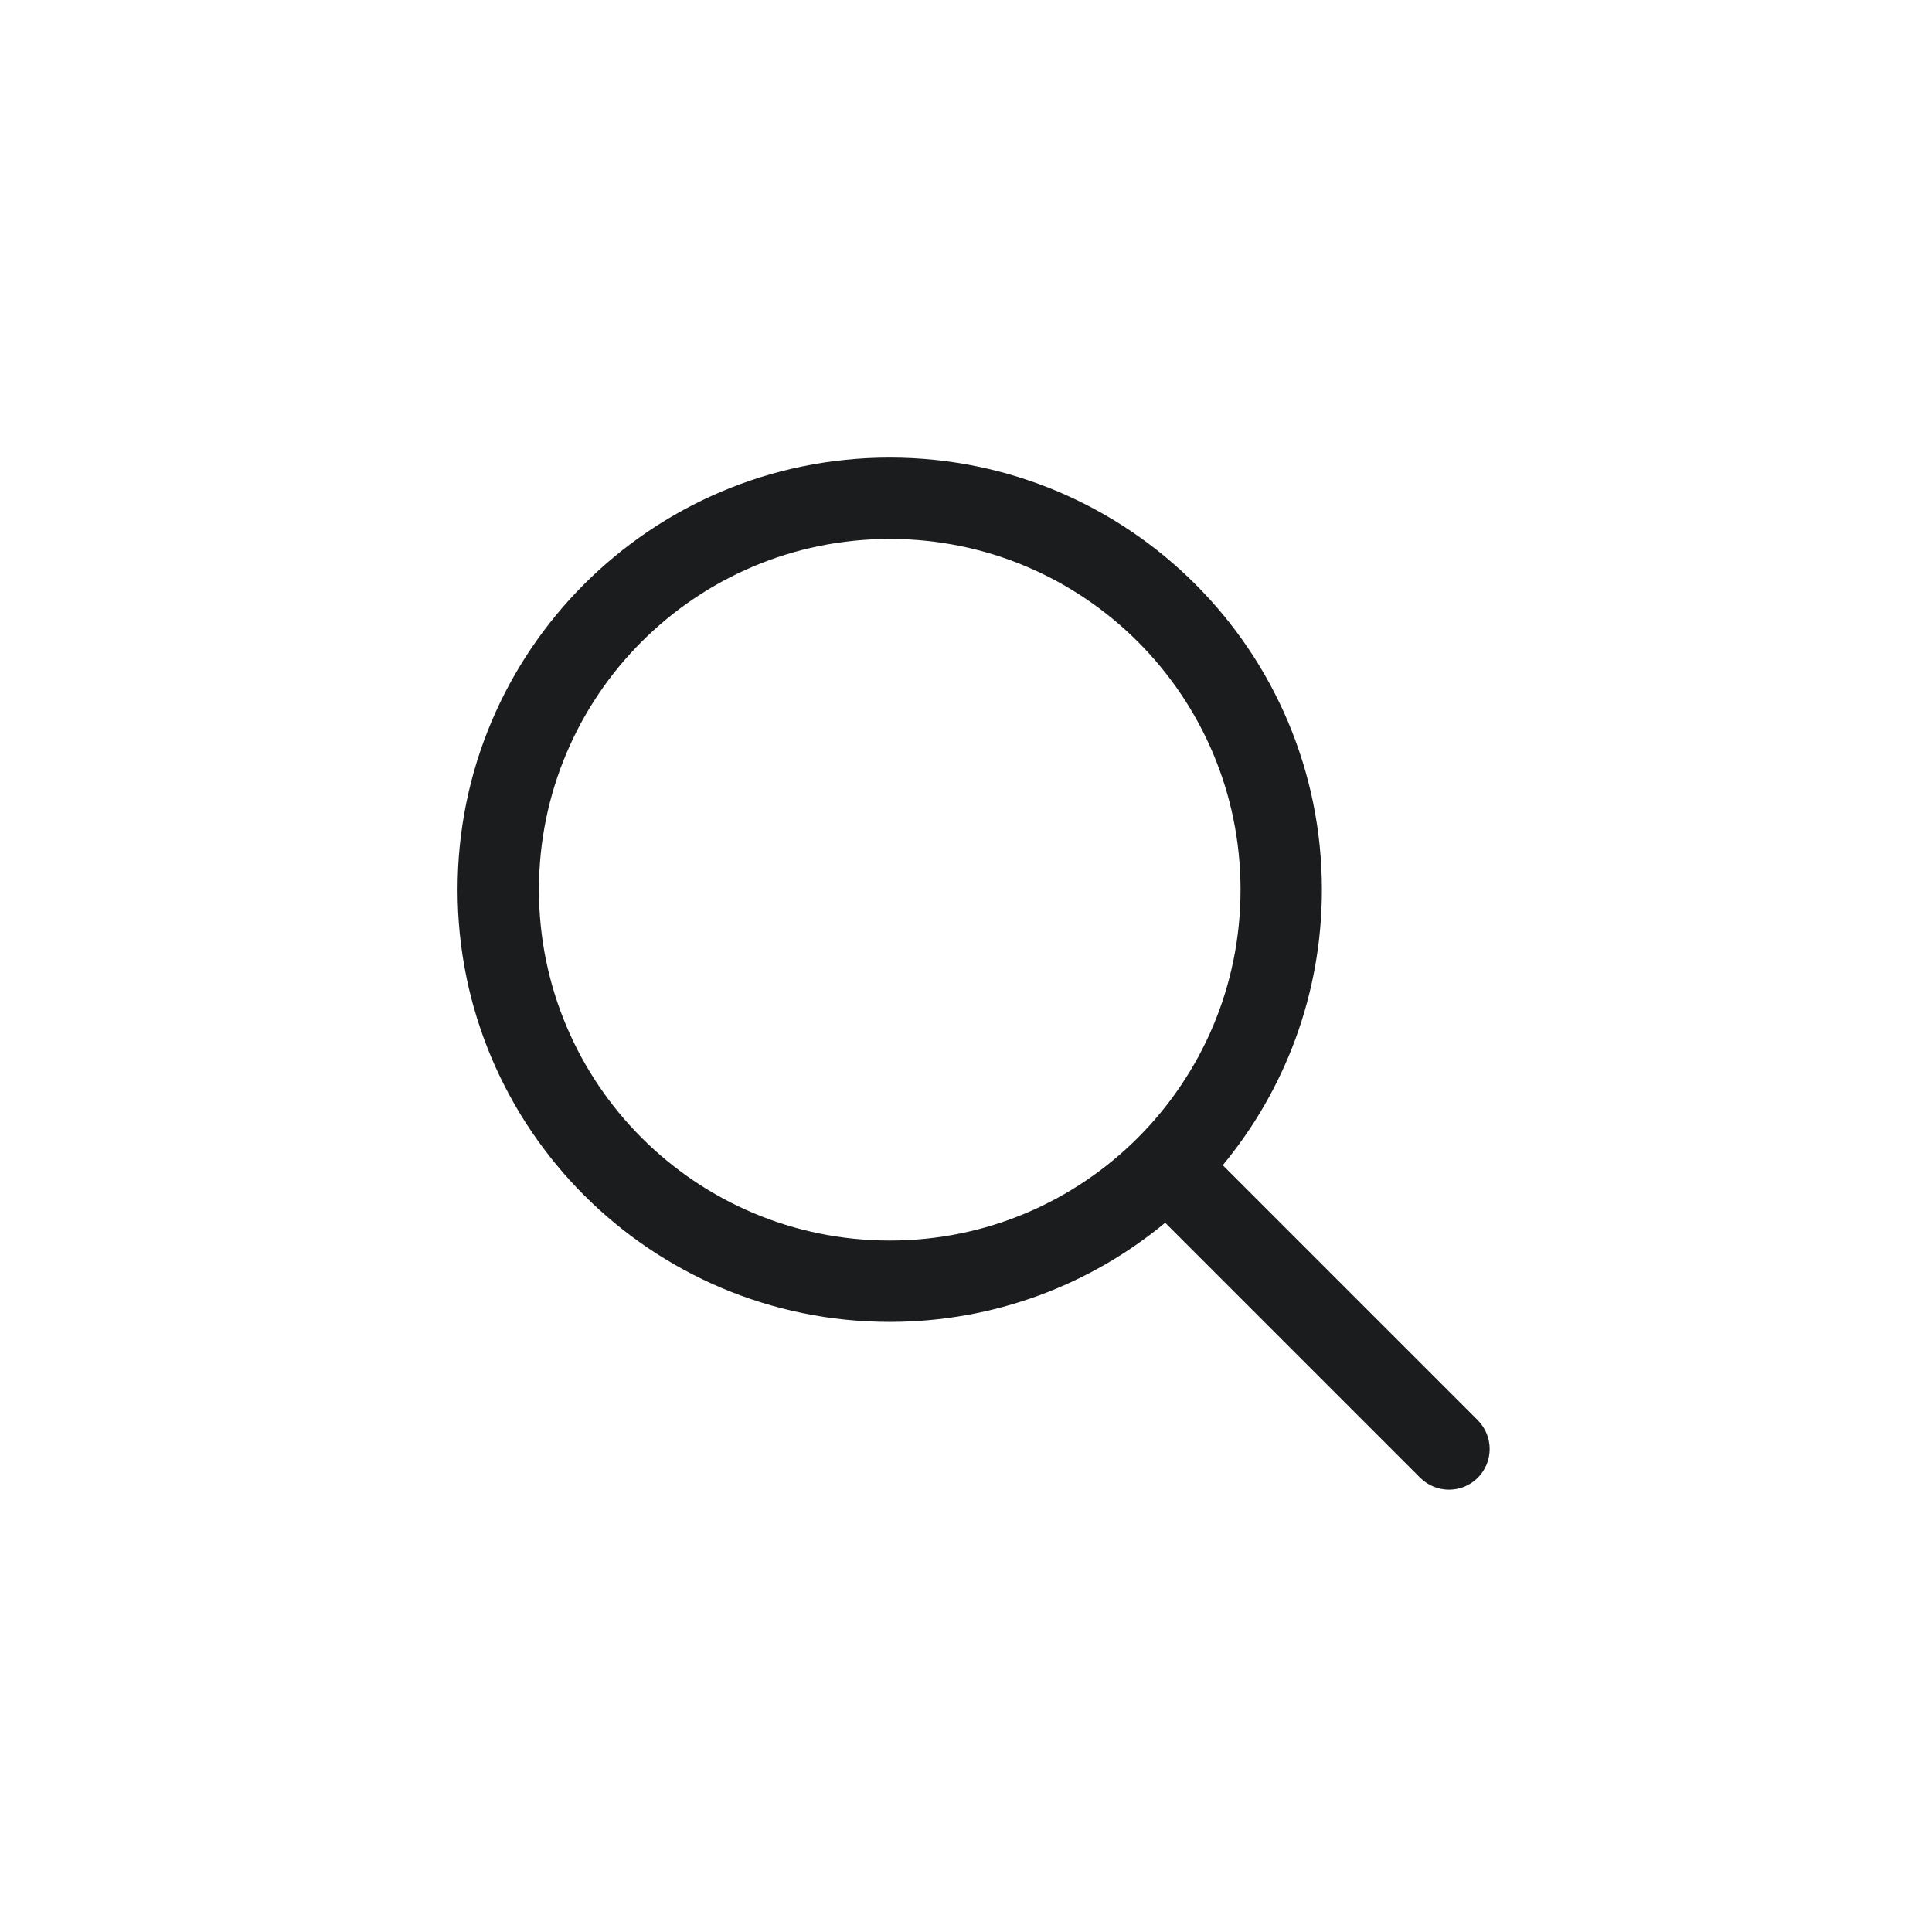 <svg width="38" height="38" viewBox="-5 -5 38 38" fill="none" xmlns="http://www.w3.org/2000/svg">
<path fill-rule="evenodd" clip-rule="evenodd" d="M19.4 12.5C19.4 16.311 16.311 19.4 12.5 19.4C8.689 19.4 5.6 16.311 5.6 12.5C5.6 8.689 8.689 5.6 12.5 5.6C16.311 5.6 19.4 8.689 19.4 12.5ZM17.918 19.05C16.447 20.268 14.559 21 12.5 21C7.806 21 4 17.194 4 12.5C4 7.806 7.806 4 12.5 4C17.194 4 21 7.806 21 12.5C21 14.559 20.268 16.447 19.05 17.918L24.066 22.934C24.378 23.247 24.378 23.753 24.066 24.066C23.753 24.378 23.247 24.378 22.934 24.066L17.918 19.05Z" fill="#1B1C1D"/>
</svg>
